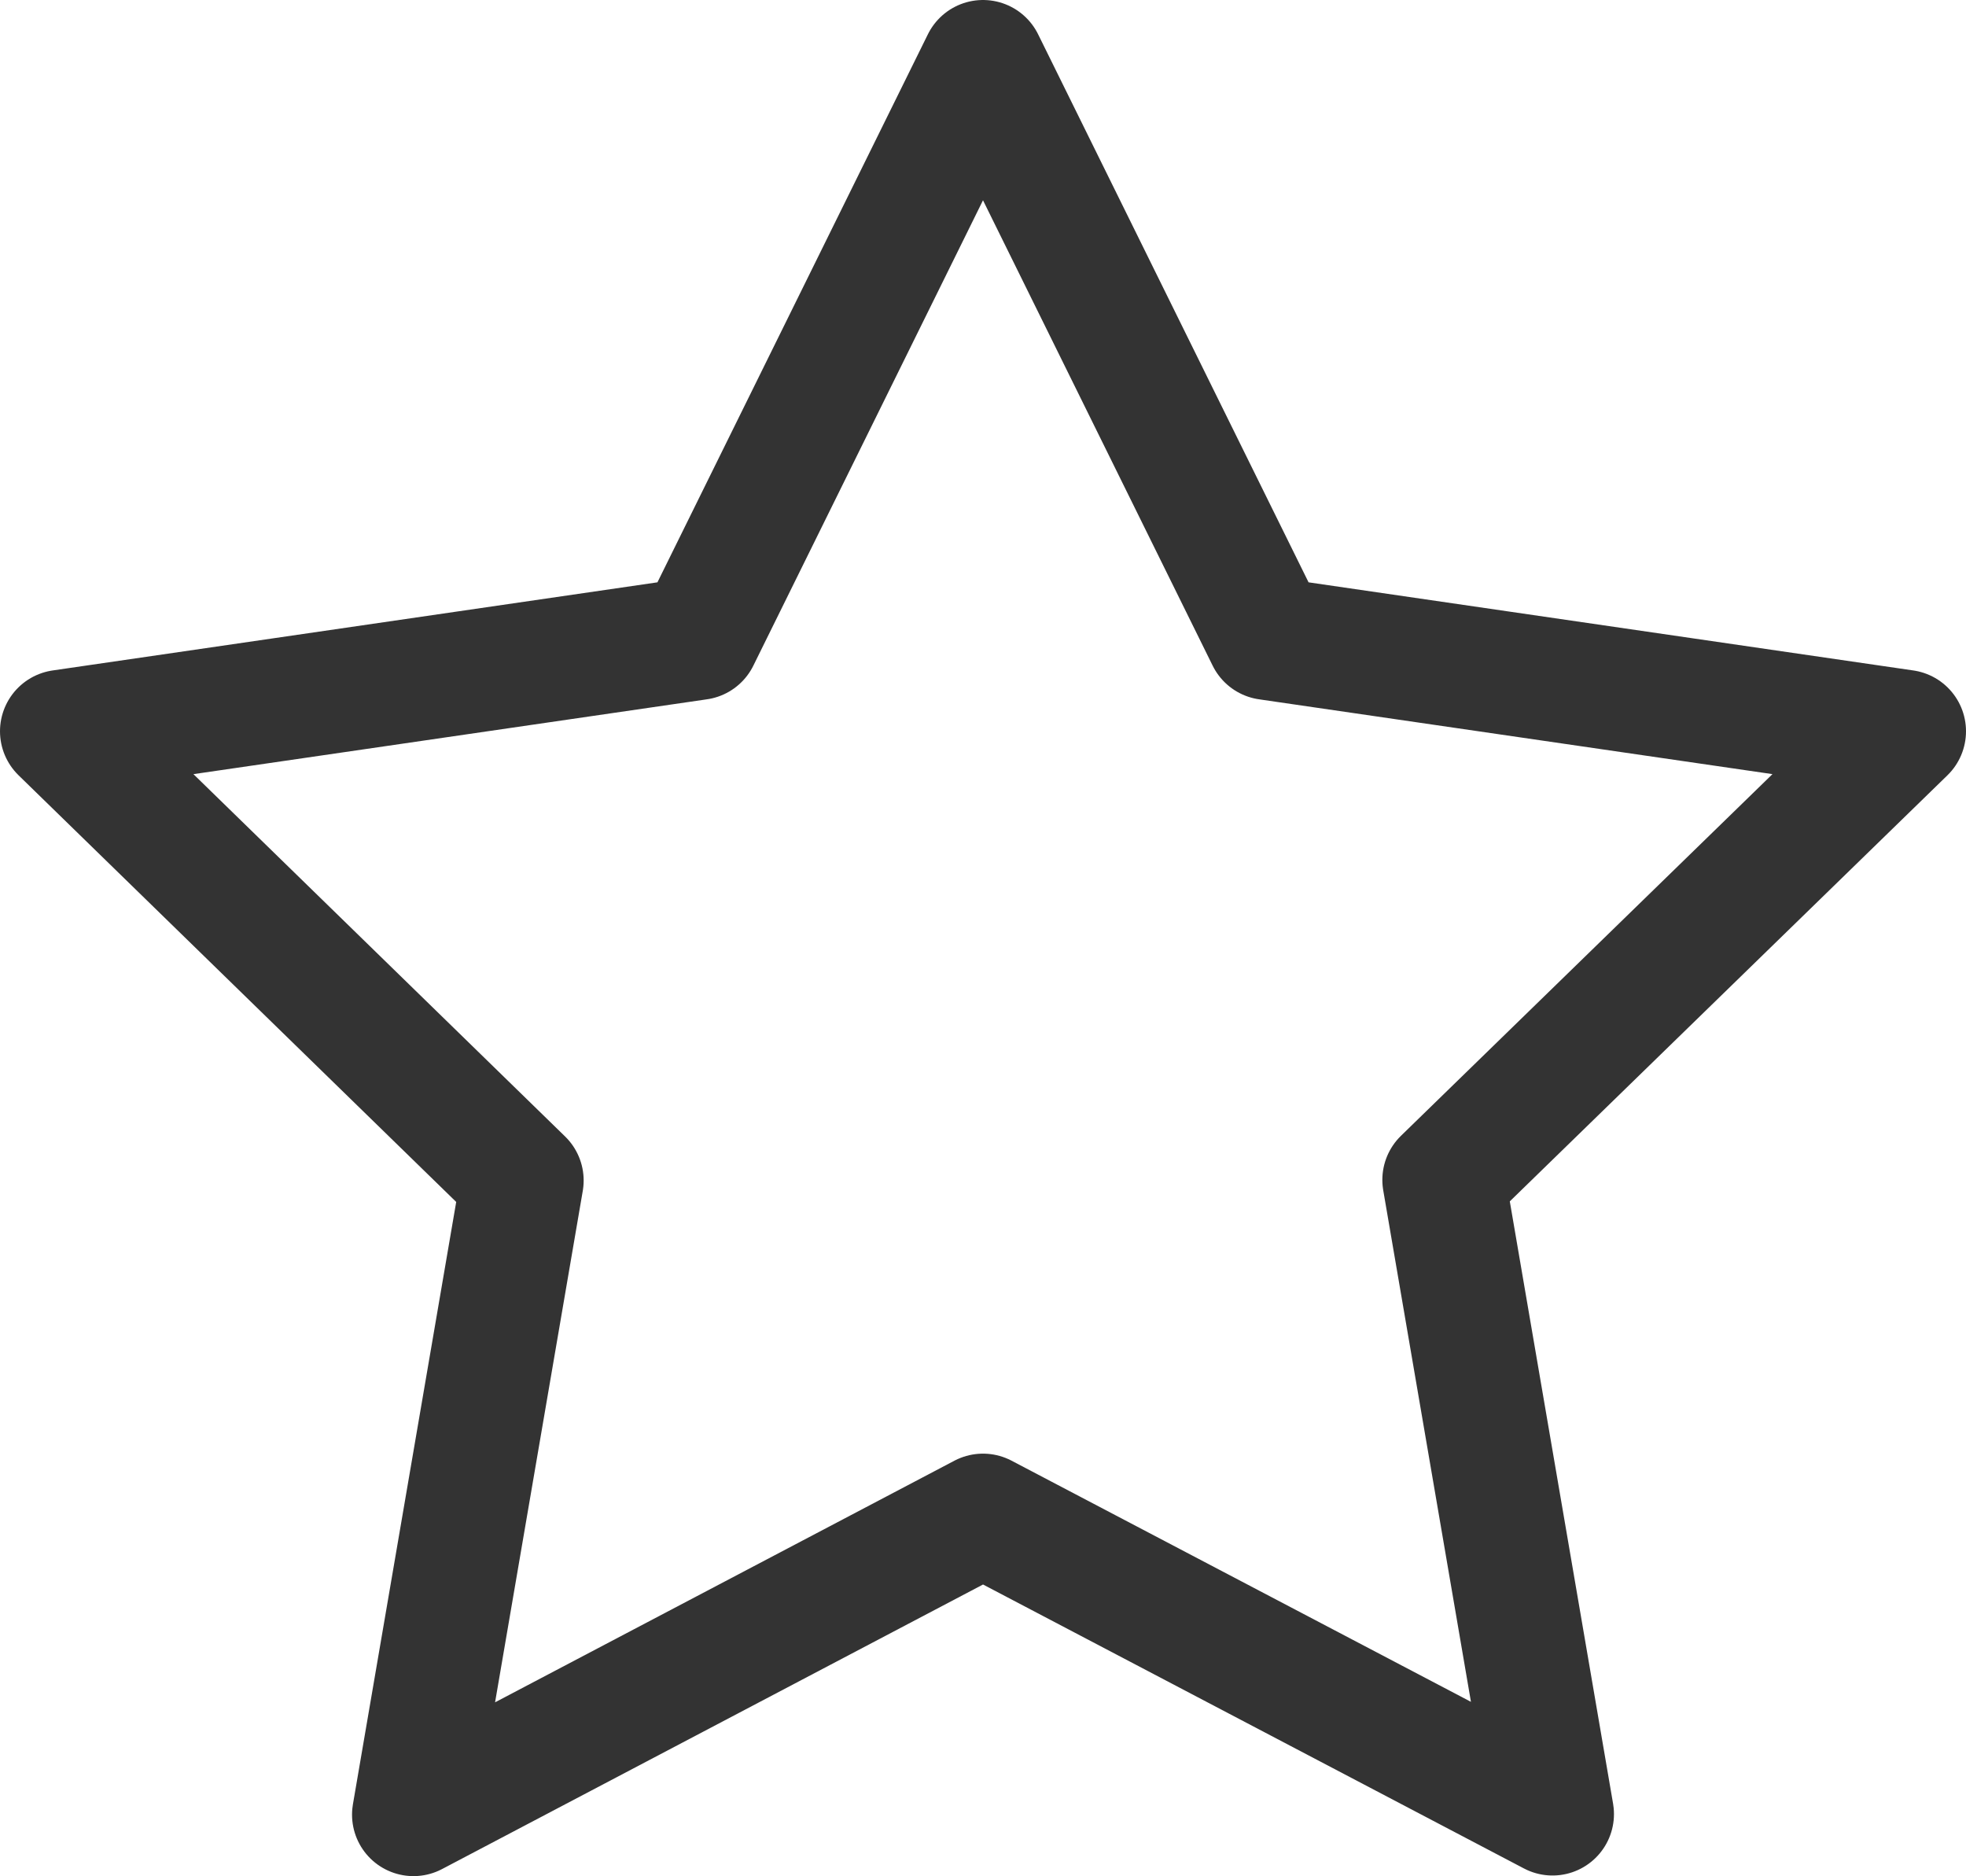 <svg xmlns="http://www.w3.org/2000/svg" width="32" height="30.53" viewBox="0 0 32 30.53">
  <path id="Icon_feather-star" data-name="Icon feather-star" d="M18,3l4.635,9.39L33,13.9l-7.5,7.3,1.77,10.32L18,26.655,8.73,31.53,10.5,21.21,3,13.9,13.365,12.39Z" transform="translate(-2 -2)" fill="none" stroke="#333" stroke-linecap="round" stroke-linejoin="round" stroke-width="2"/>
</svg>
